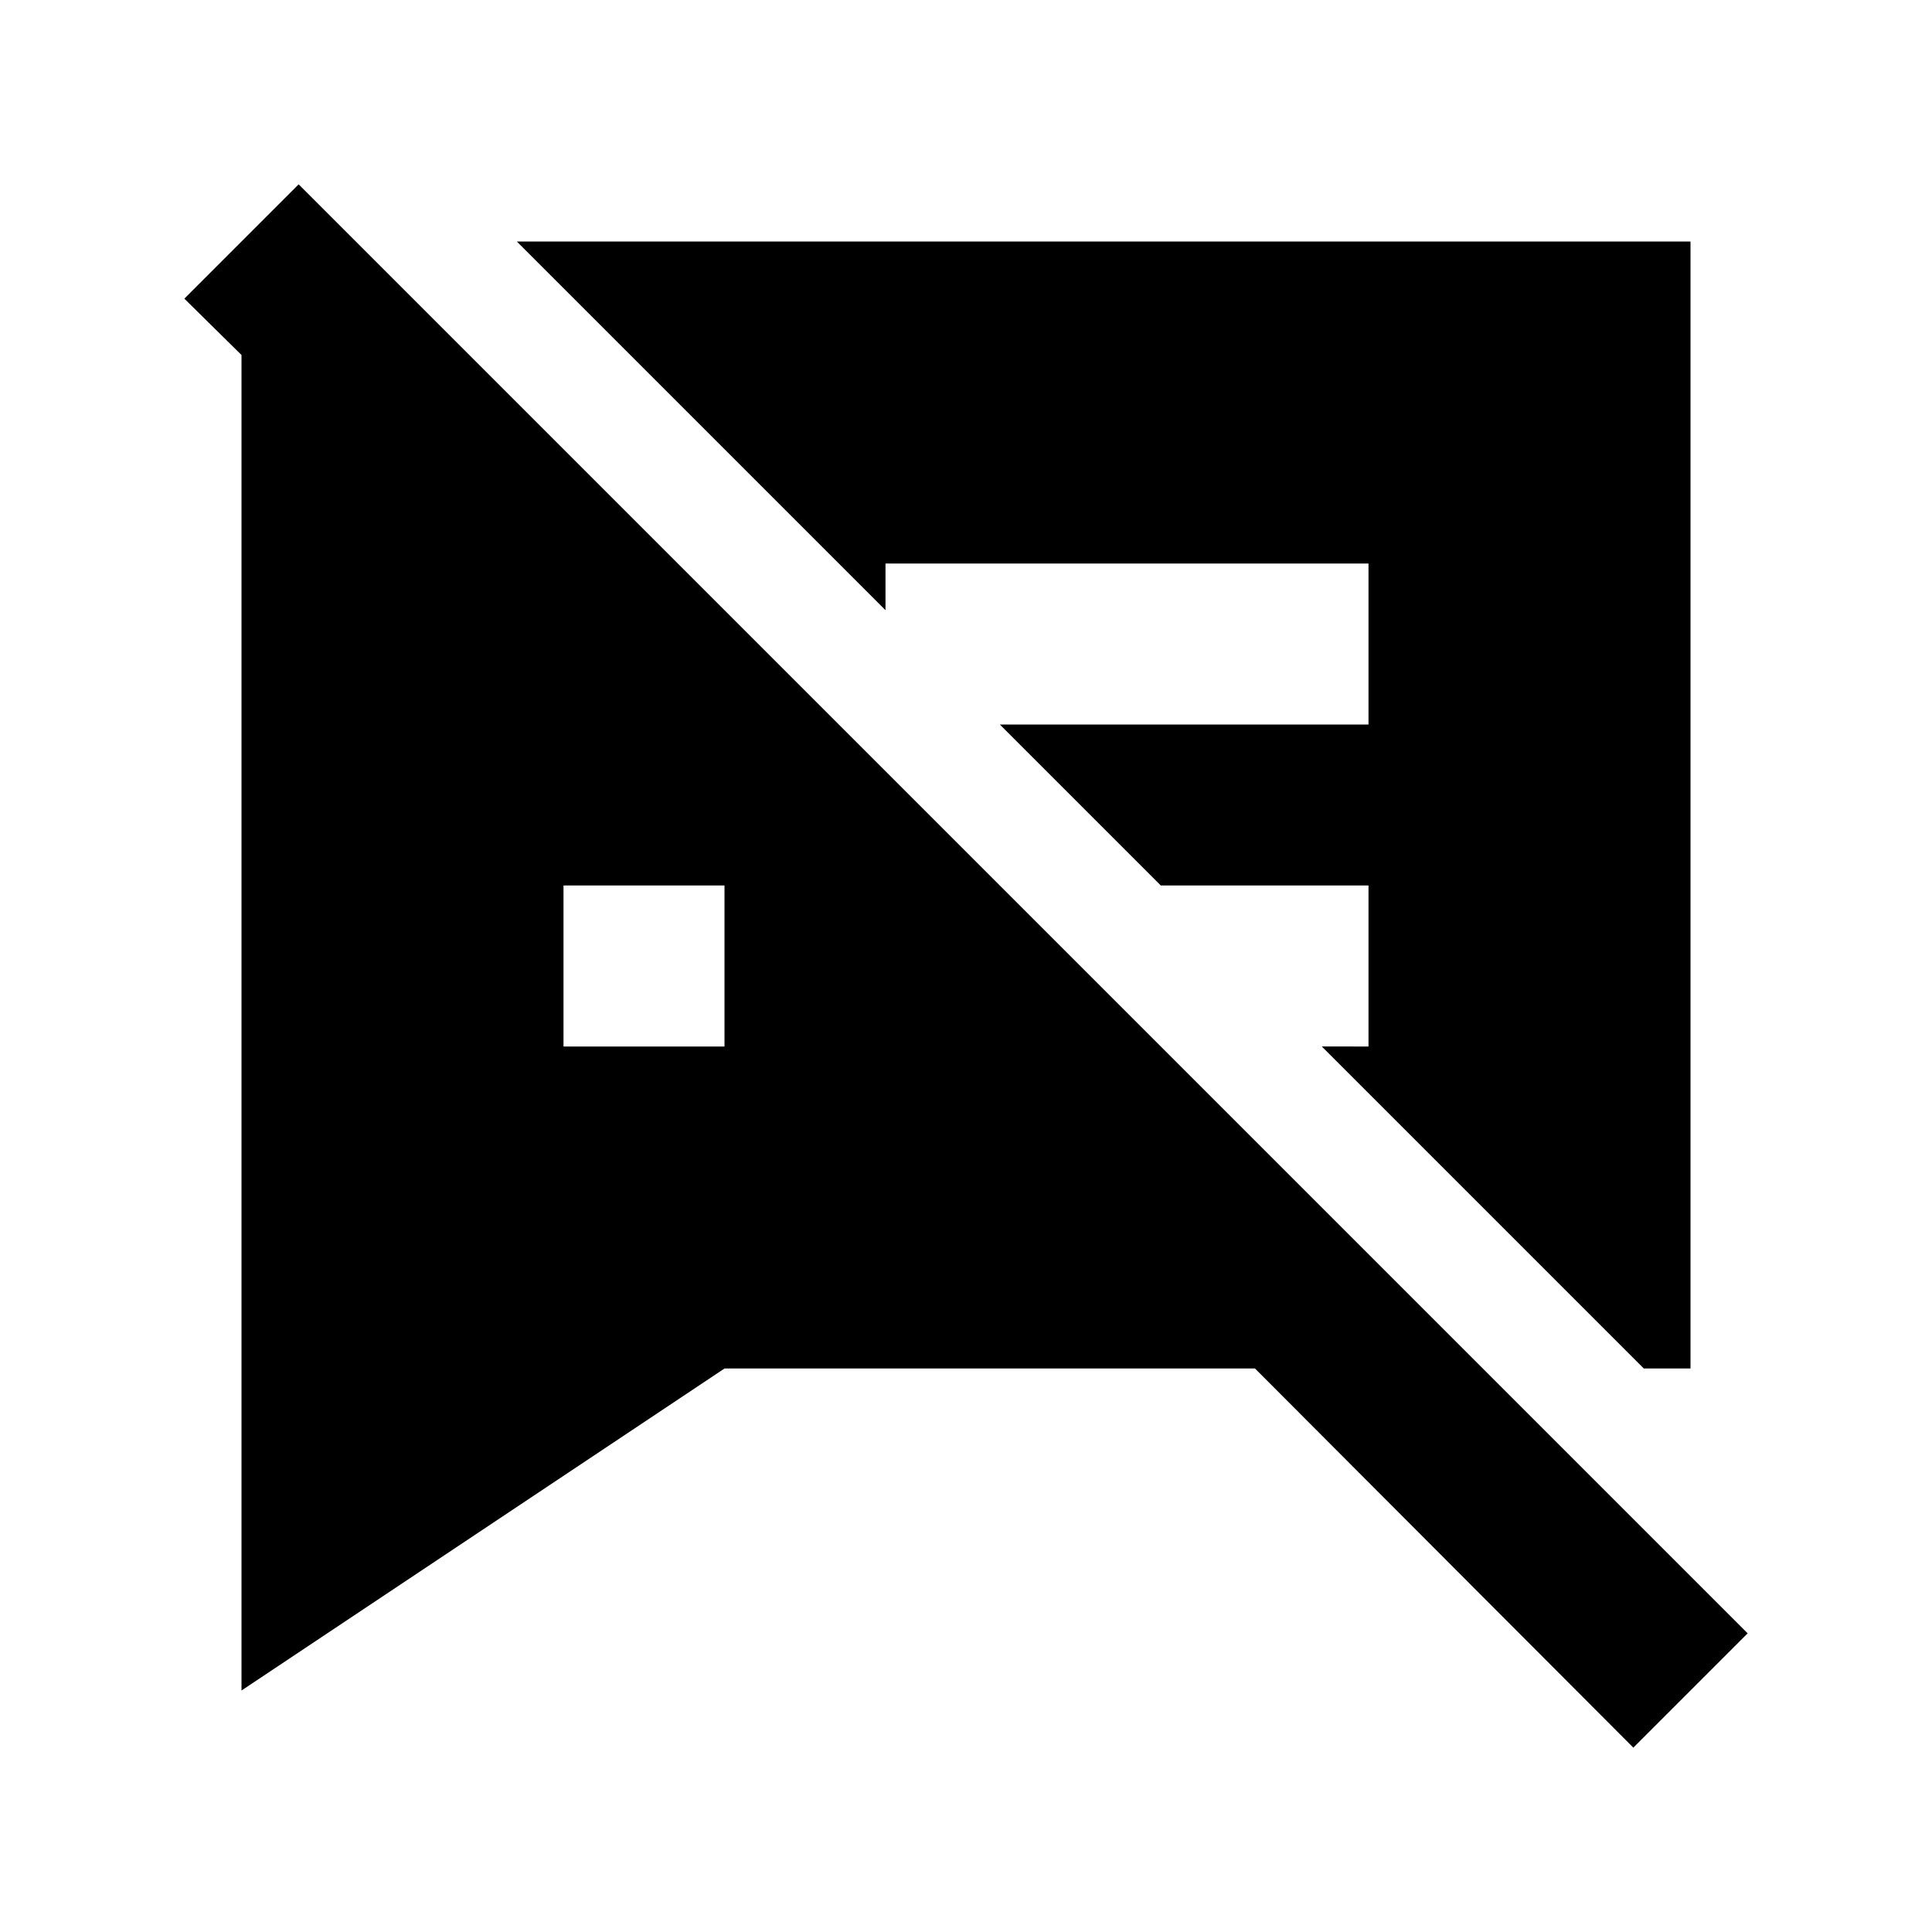 <svg id="Layer_1" data-name="Layer 1" xmlns="http://www.w3.org/2000/svg" viewBox="0 0 24 24"><title>Speaker Notes Off</title><path d="M17,13V11H14.42l-2-2H17V7H11v.58L6.42,3H21V17h-.58l-4-4ZM2.29,3.71,3.71,2.29l18,18-1.42,1.42L15.59,17H9L3,21V4.41ZM7,13H9V11H7Z"/></svg>